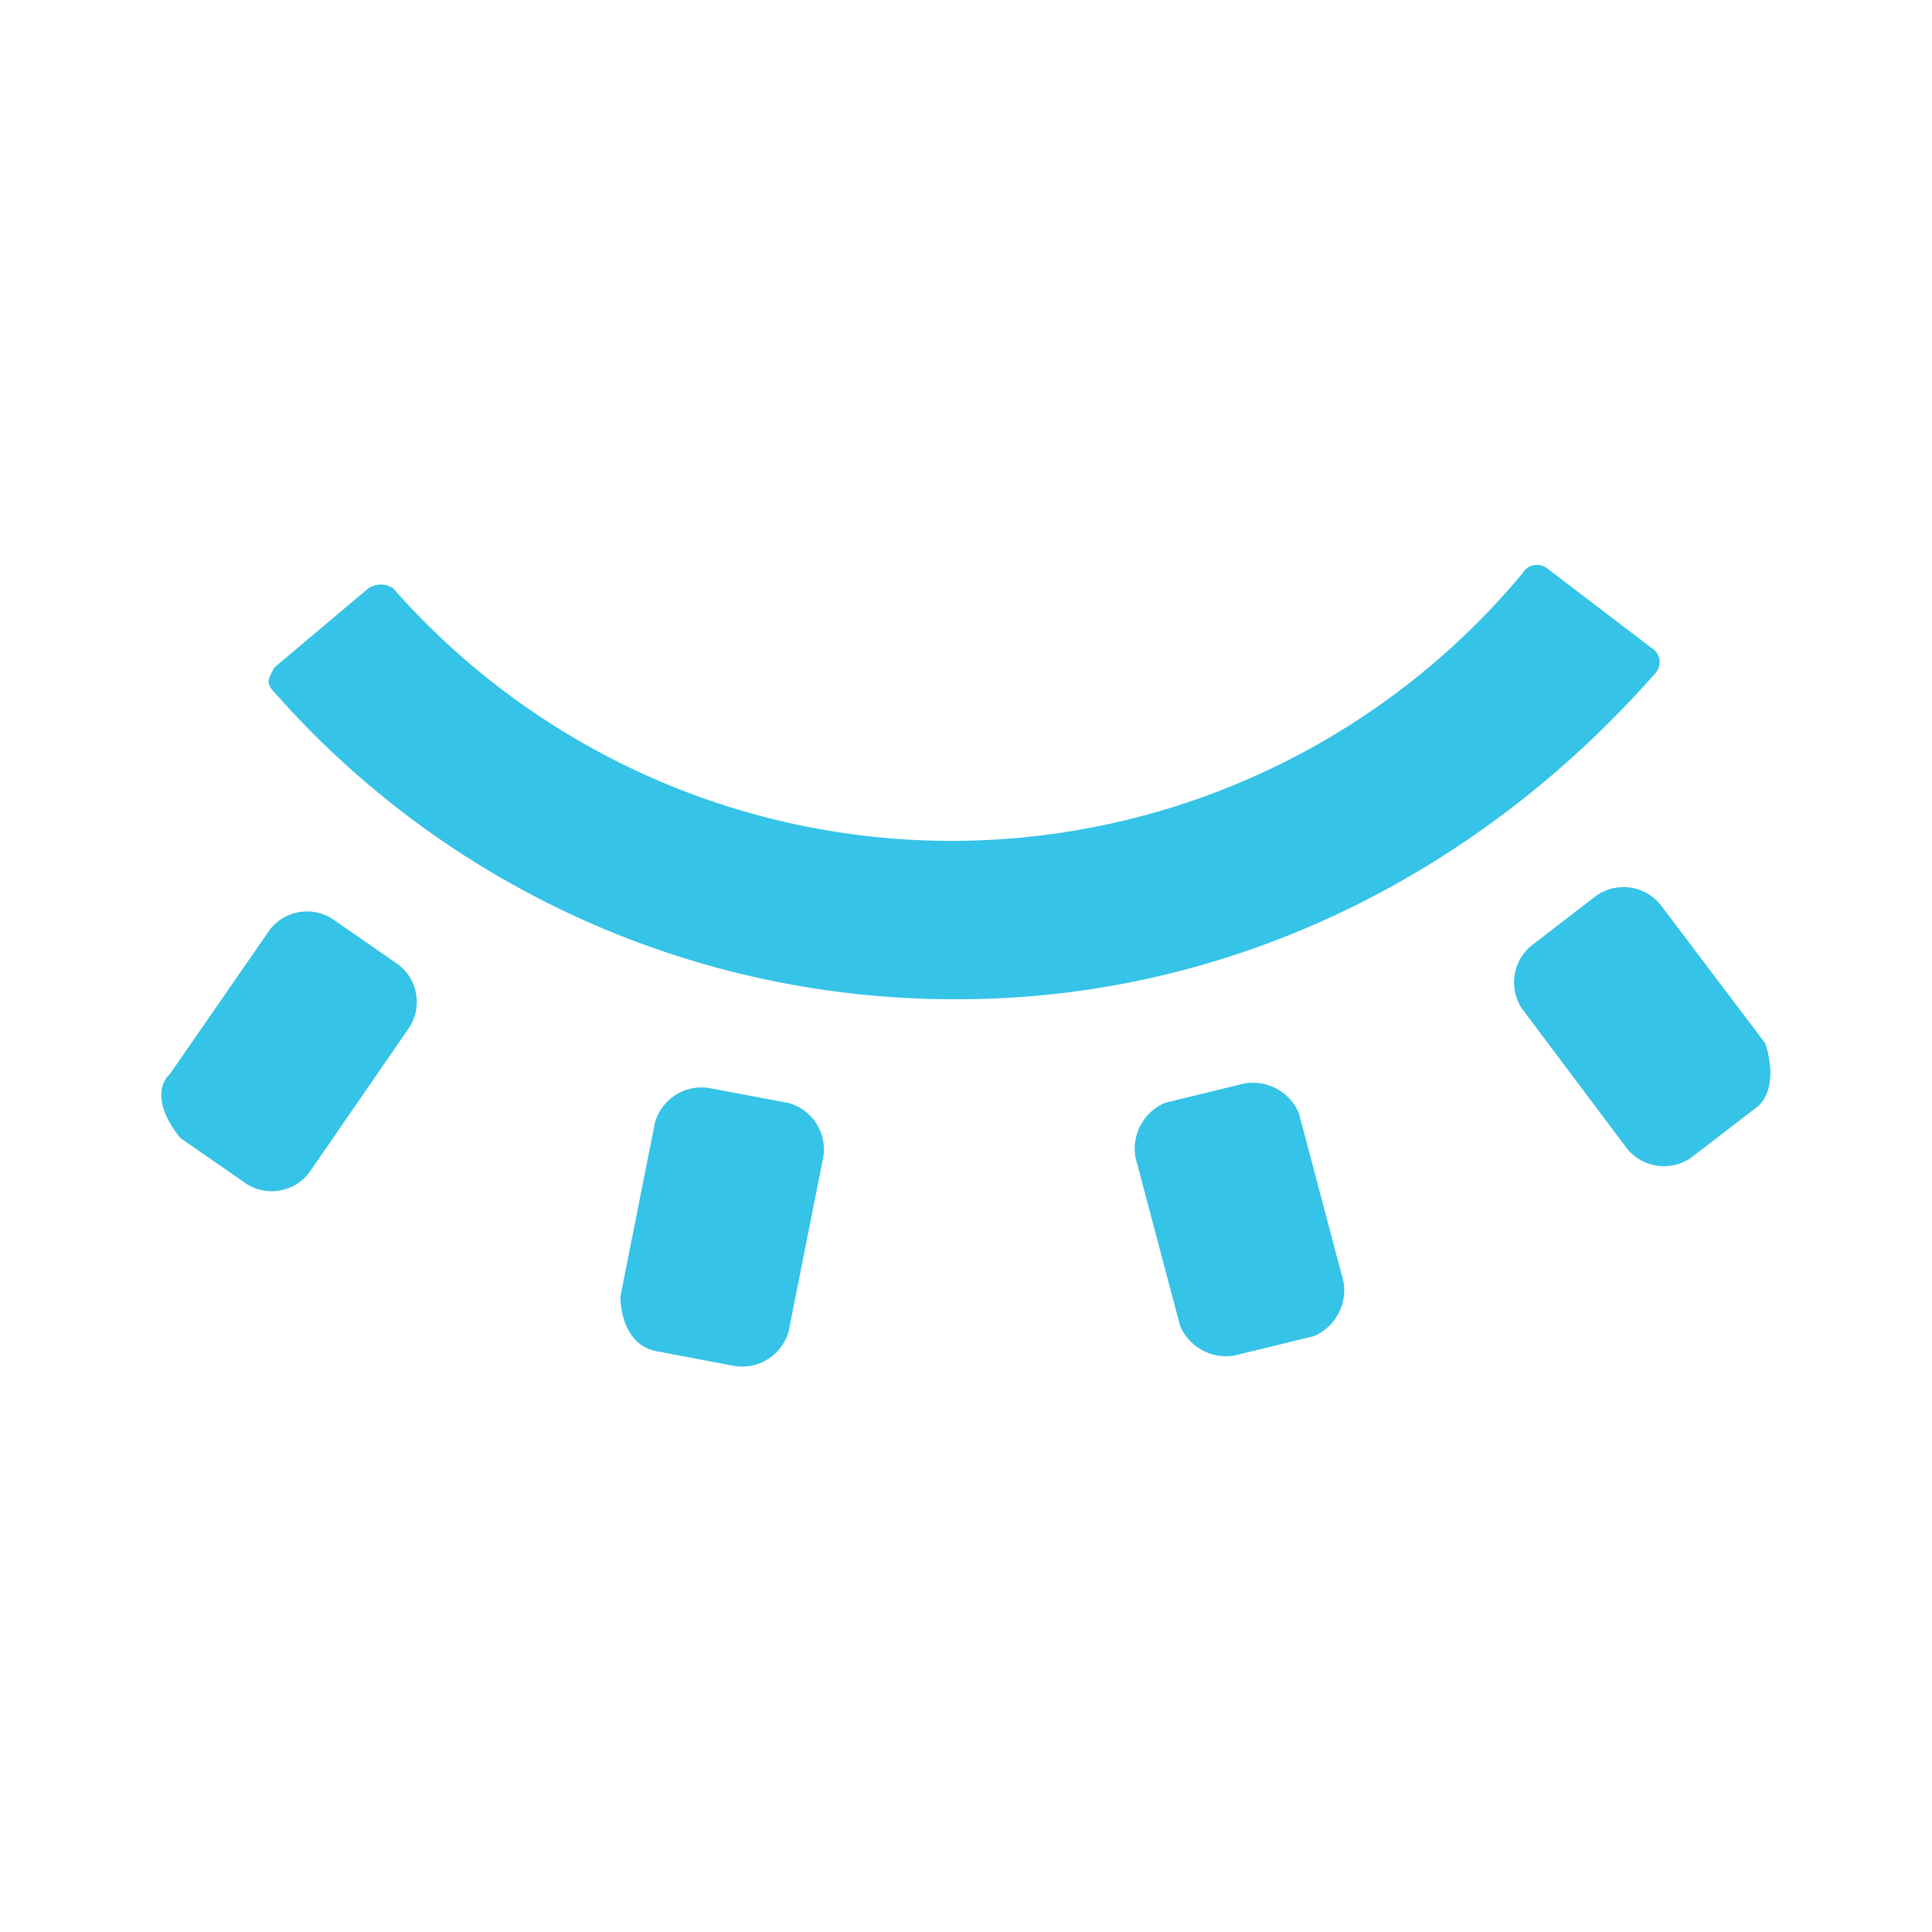 <svg id="Layer_1" data-name="Layer 1" xmlns="http://www.w3.org/2000/svg" viewBox="0 0 100 100"><defs><style>.cls-1{fill:#35c3e7;}</style></defs><title>ico_vist.rio</title><path class="cls-1" d="M19.07,30.45a1.16,1.16,0,0,1,1.28,0,38.47,38.47,0,0,0,58.45-.77,0.86,0.86,0,0,1,1.28-.26l5.38,4.1a0.86,0.86,0,0,1,.26,1.28c-9,10.26-21.79,16.92-36.15,16.92A46.86,46.86,0,0,1,14.2,35.83c-0.51-.51-0.26-0.77,0-1.28Z"/><path class="cls-1" d="M68,69.16l-4.1,1a2.58,2.58,0,0,1-2.82-1.54l-2.31-8.72a2.58,2.58,0,0,1,1.54-2.82l4.1-1a2.58,2.58,0,0,1,2.82,1.54l2.31,8.72A2.58,2.58,0,0,1,68,69.16Z"/><path class="cls-1" d="M33.94,69.93L38,70.7a2.5,2.5,0,0,0,2.82-1.79l1.79-9a2.5,2.5,0,0,0-1.79-2.82l-4.1-.77a2.5,2.5,0,0,0-2.82,1.79l-1.79,9C32.14,68.39,32.66,69.67,33.94,69.93Z"/><path class="cls-1" d="M9.33,58.9l3.33,2.31A2.43,2.43,0,0,0,16,60.7l5.13-7.44a2.43,2.43,0,0,0-.51-3.33l-3.33-2.31a2.43,2.43,0,0,0-3.33.51L8.81,55.57C8,56.34,8.3,57.62,9.33,58.9Z"/><path class="cls-1" d="M90.85,57.37l-3.33,2.56a2.46,2.46,0,0,1-3.33-.51L78.8,52.24a2.46,2.46,0,0,1,.51-3.33l3.33-2.56a2.46,2.46,0,0,1,3.33.51L91.37,54C91.88,55.57,91.62,56.85,90.85,57.37Z"/></svg>